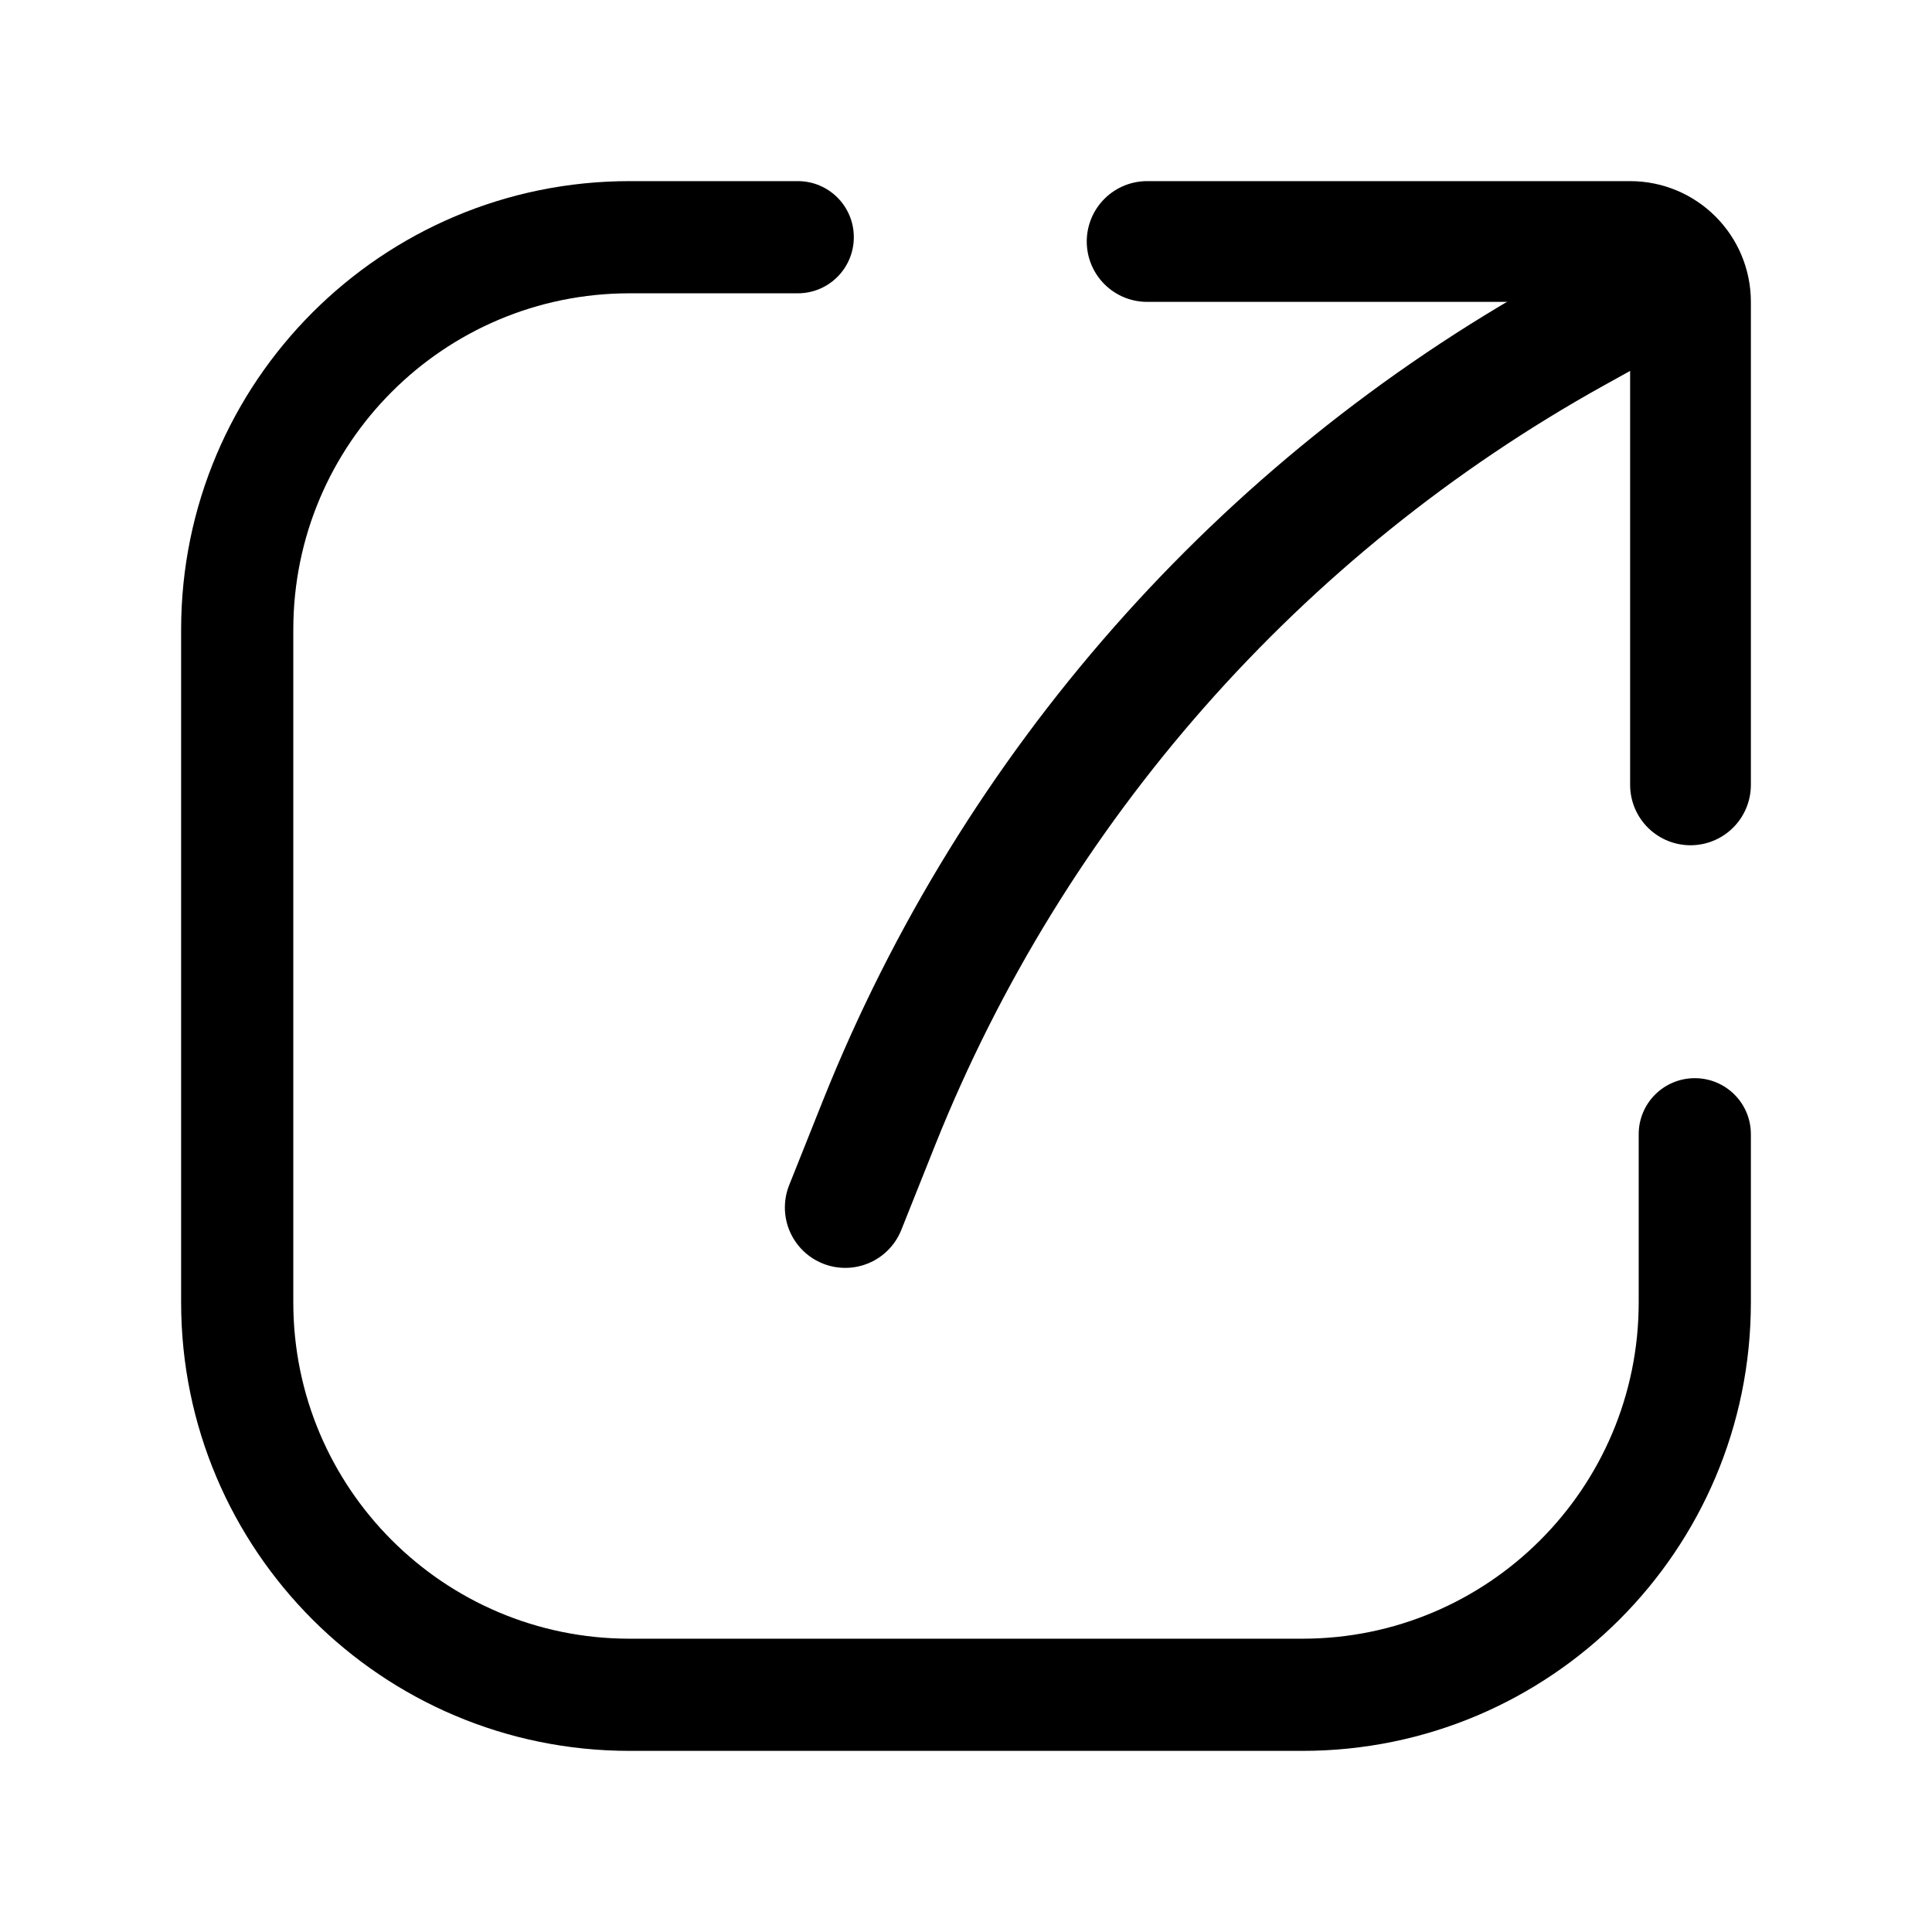 <svg width="16" height="16" viewBox="0 0 16 16" fill="none" xmlns="http://www.w3.org/2000/svg">
<path d="M7.071 1.964C7.071 2.221 6.864 2.429 6.607 2.429H5.214C3.676 2.429 2.429 3.676 2.429 5.214V10.786C2.429 12.324 3.676 13.571 5.214 13.571H10.786C12.324 13.571 13.571 12.324 13.571 10.786V9.393C13.571 9.136 13.779 8.929 14.036 8.929C14.292 8.929 14.5 9.136 14.5 9.393V10.786C14.5 12.837 12.837 14.5 10.786 14.5H5.214C3.163 14.5 1.5 12.837 1.5 10.786V5.214C1.5 3.163 3.163 1.5 5.214 1.5H6.607C6.864 1.5 7.071 1.708 7.071 1.964Z" fill="currentcolor"/>
<path d="M14 6.5V2.5C14 2.224 13.776 2 13.5 2H9.5" stroke="currentcolor" stroke-linecap="round"/>
<path d="M7 10L7.283 9.291C8.394 6.516 10.427 4.207 13.04 2.755L13.5 2.5" stroke="currentcolor" stroke-linecap="round"/>
</svg>

